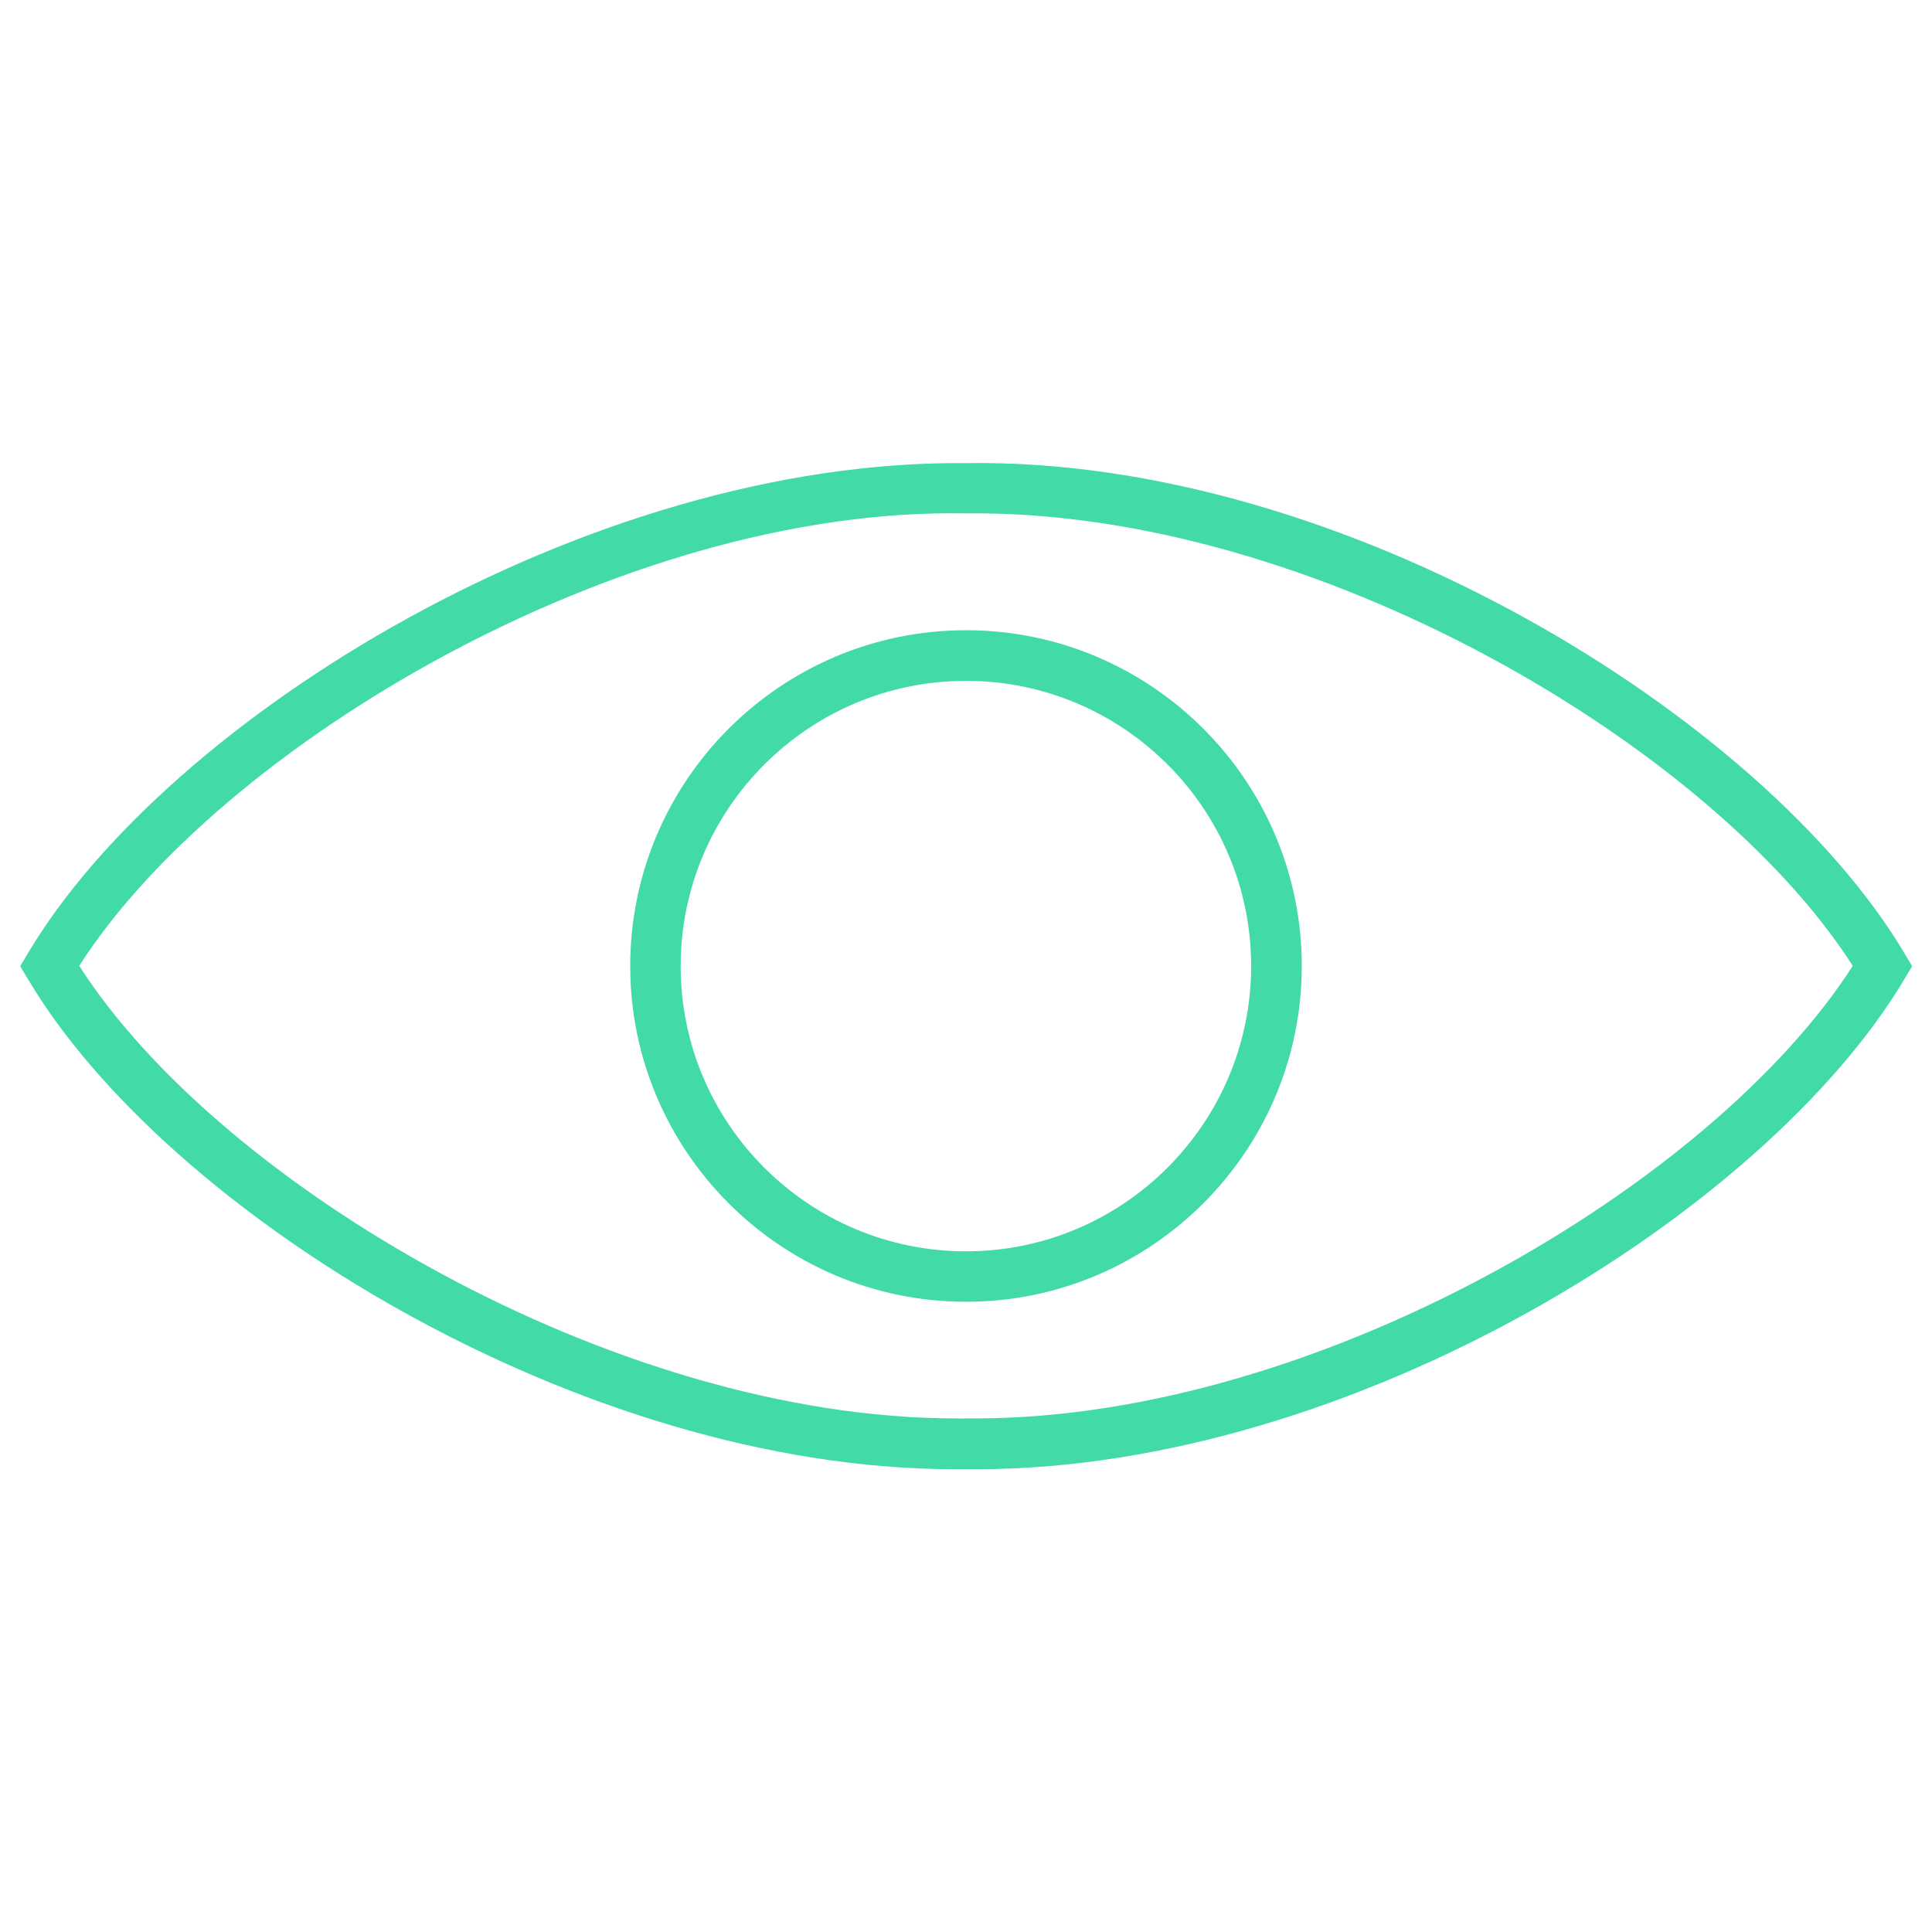 <?xml version="1.0" encoding="utf-8"?>
<!-- Generator: Adobe Illustrator 24.1.2, SVG Export Plug-In . SVG Version: 6.00 Build 0)  -->
<svg version="1.1" id="Слой_1" xmlns="http://www.w3.org/2000/svg" xmlns:xlink="http://www.w3.org/1999/xlink" x="0px" y="0px"
	 viewBox="0 0 1080 1080" style="enable-background:new 0 0 1080 1080;" xml:space="preserve">
<style type="text/css">
	.st0{fill:#42DAA9;}
</style>
<g>
	<g>
		<path class="st0" d="M545.8,821.3c-4,0-7.9,0-11.9,0c-209.7,0-440.8-143.5-518.3-274l-4.3-7.2l4.3-7.2
			c78.3-131.8,312.8-276.2,524.7-274c210.8-3.3,446,142.2,524.3,274l4.3,7.2l-4.3,7.2C986.9,677.8,755.9,821.3,545.8,821.3z
			 M539.8,792.9c1.8,0,3.6,0,5.4,0c191.6,0,412.6-131.2,490.5-253c-78.6-122.9-302.1-255.3-495.5-252.9
			c-192.5-3.9-417.3,130-495.9,252.9c77.8,121.8,298.9,253,490.1,253C536.2,793,538,793,539.8,792.9z"/>
	</g>
	<g>
		<path class="st0" d="M540,727.7c-103.5,0-187.7-84.2-187.7-187.7S436.5,352.3,540,352.3S727.7,436.5,727.7,540
			S643.5,727.7,540,727.7z M540,380.6c-87.9,0-159.5,71.5-159.5,159.5S452.1,699.5,540,699.5S699.4,627.9,699.4,540
			S627.9,380.6,540,380.6z"/>
	</g>
</g>
</svg>
